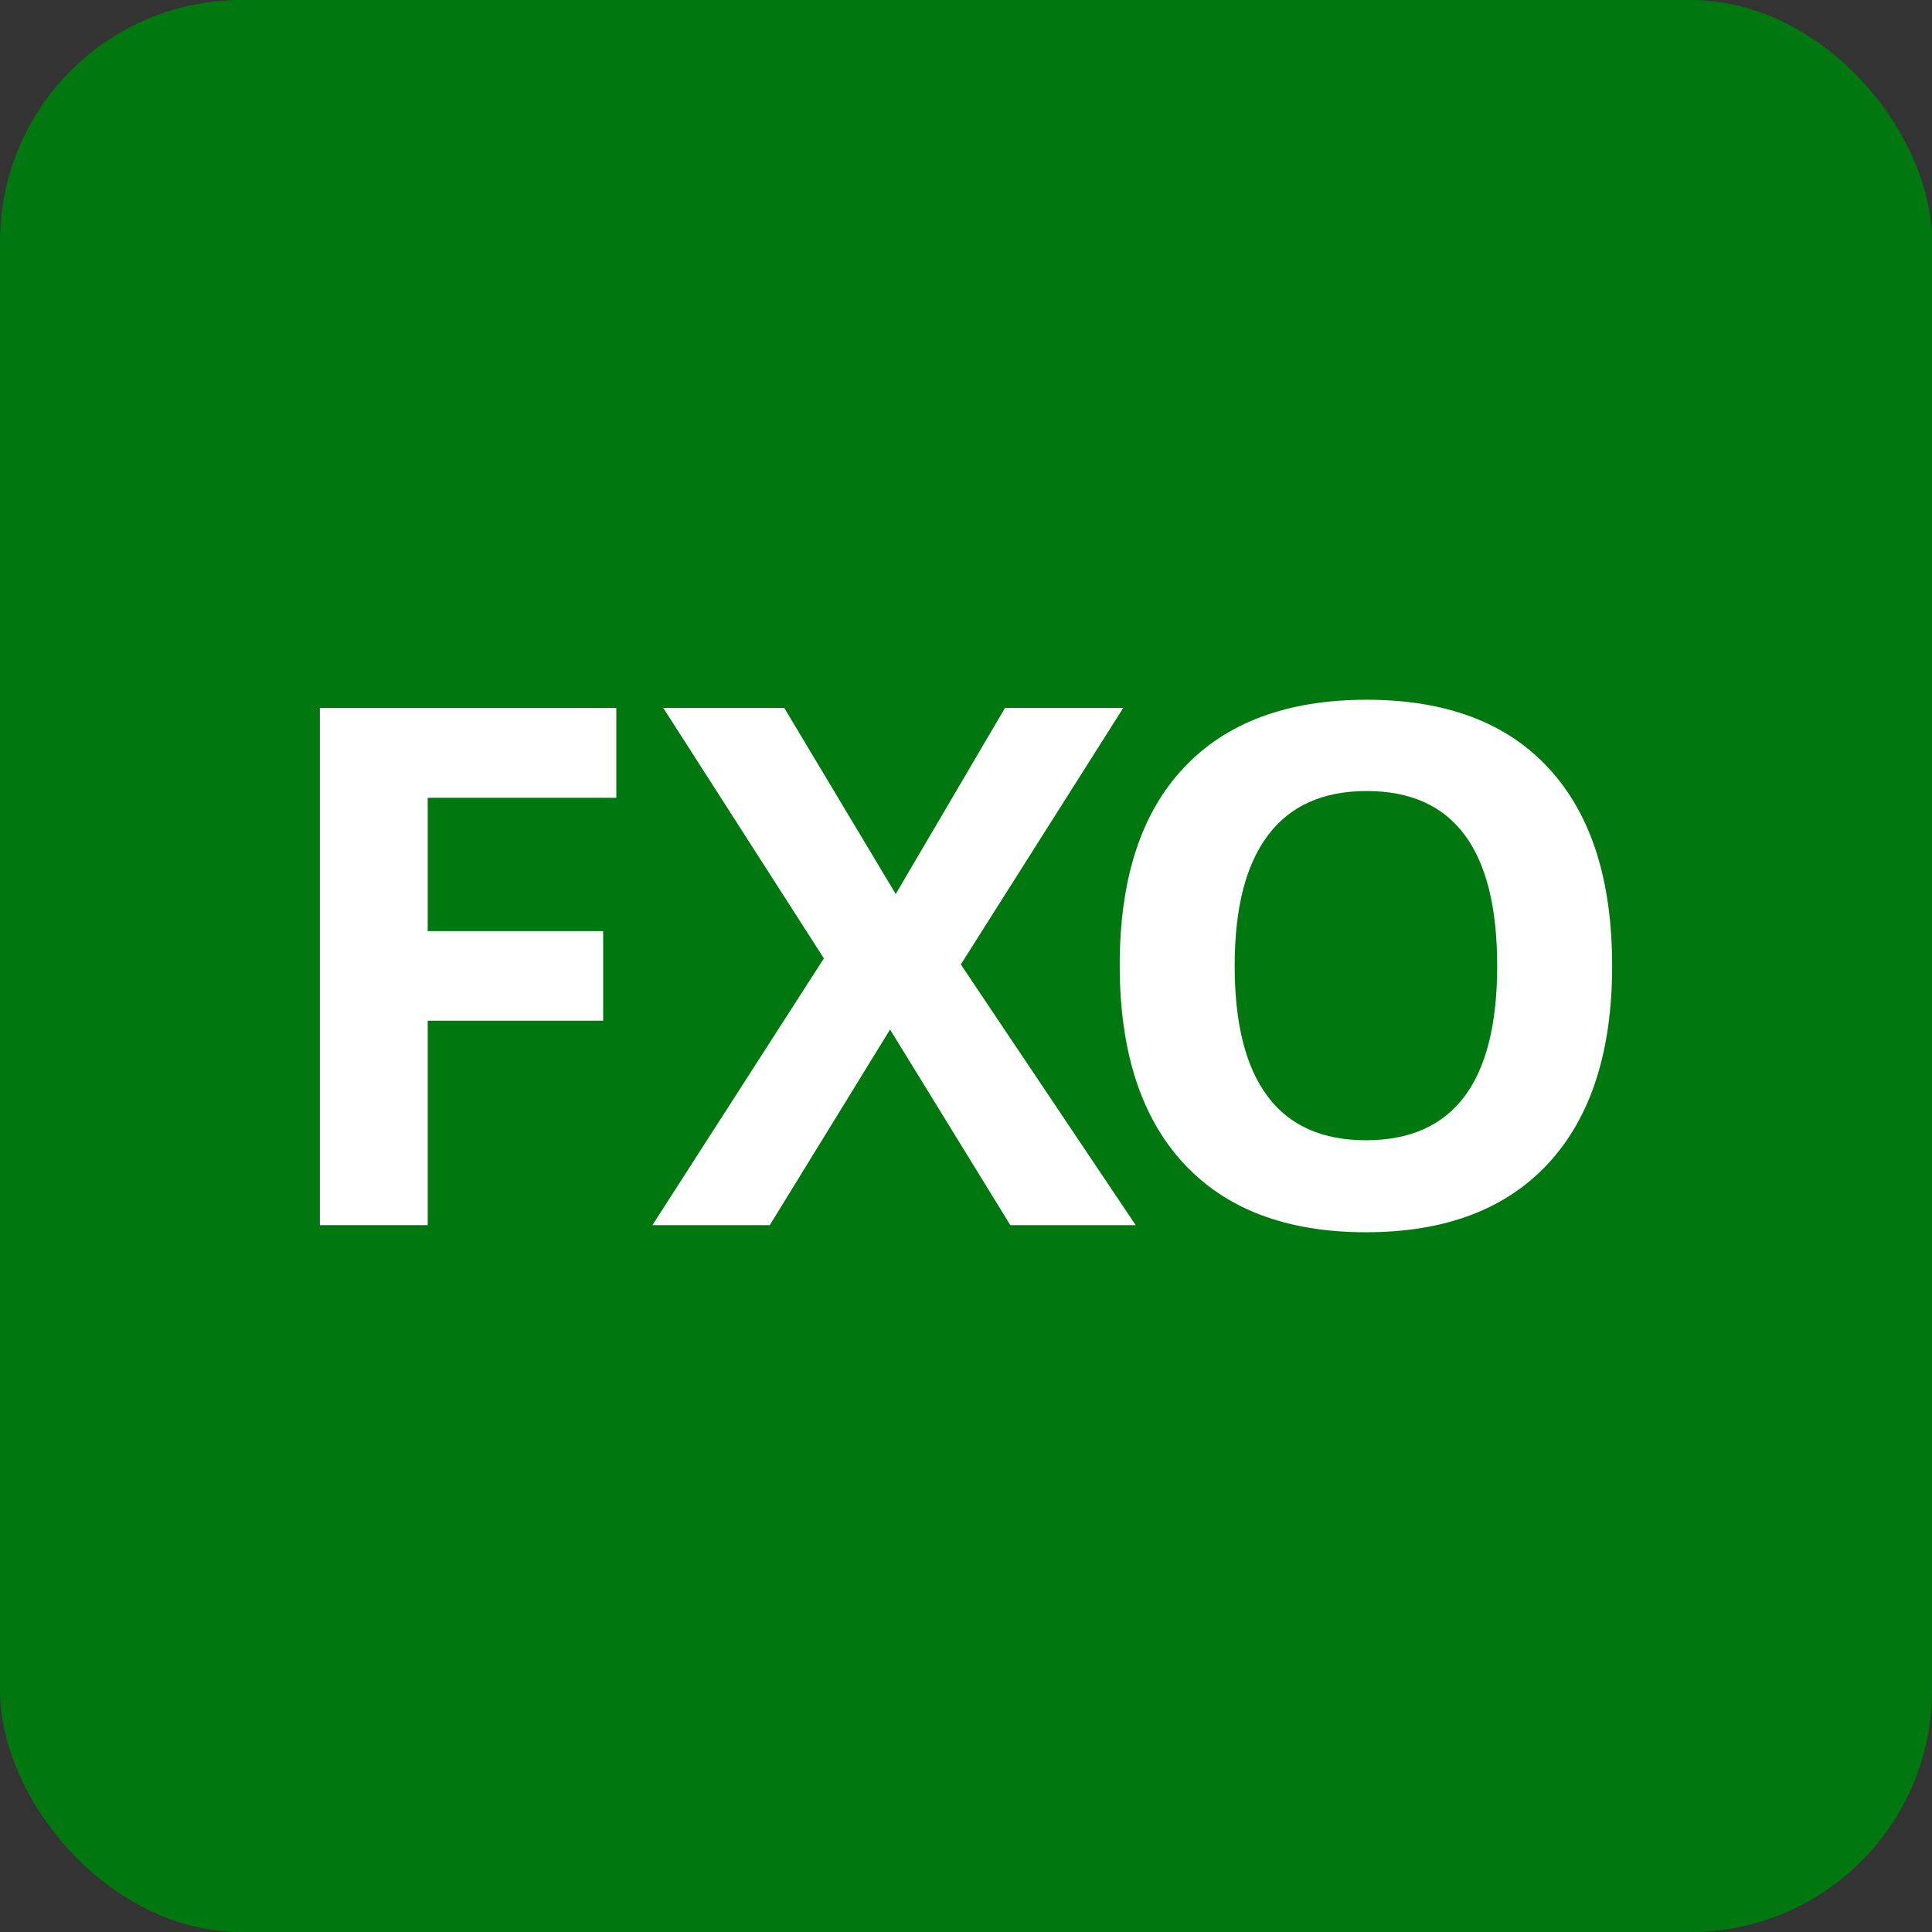 <svg width="16" height="16" viewBox="0 0 16 16" fill="none" xmlns="http://www.w3.org/2000/svg">
<rect x="0" y="0" width="16" height="16" fill="#333333" stroke="none"/>
<rect width="16" height="16" rx="2" fill="#00780F"/>
<path d="M3.542 10.146H2.649V5.863H5.104V6.607H3.542V7.711H4.995V8.453H3.542V10.146Z" fill="white"/>
<path d="M9.405 10.146H8.367L7.371 8.526L6.375 10.146H5.403L6.823 7.937L5.493 5.863H6.495L7.418 7.404L8.323 5.863H9.302L7.957 7.987L9.405 10.146Z" fill="white"/>
<path d="M13.351 7.999C13.351 8.708 13.175 9.252 12.824 9.633C12.472 10.014 11.969 10.205 11.312 10.205C10.656 10.205 10.152 10.014 9.801 9.633C9.449 9.252 9.273 8.706 9.273 7.993C9.273 7.28 9.449 6.736 9.801 6.361C10.154 5.984 10.66 5.795 11.318 5.795C11.976 5.795 12.479 5.985 12.827 6.364C13.177 6.743 13.351 7.288 13.351 7.999ZM10.225 7.999C10.225 8.477 10.316 8.837 10.498 9.08C10.679 9.322 10.951 9.443 11.312 9.443C12.037 9.443 12.399 8.961 12.399 7.999C12.399 7.034 12.039 6.551 11.318 6.551C10.957 6.551 10.684 6.673 10.501 6.917C10.317 7.16 10.225 7.52 10.225 7.999Z" fill="white"/>
</svg>
